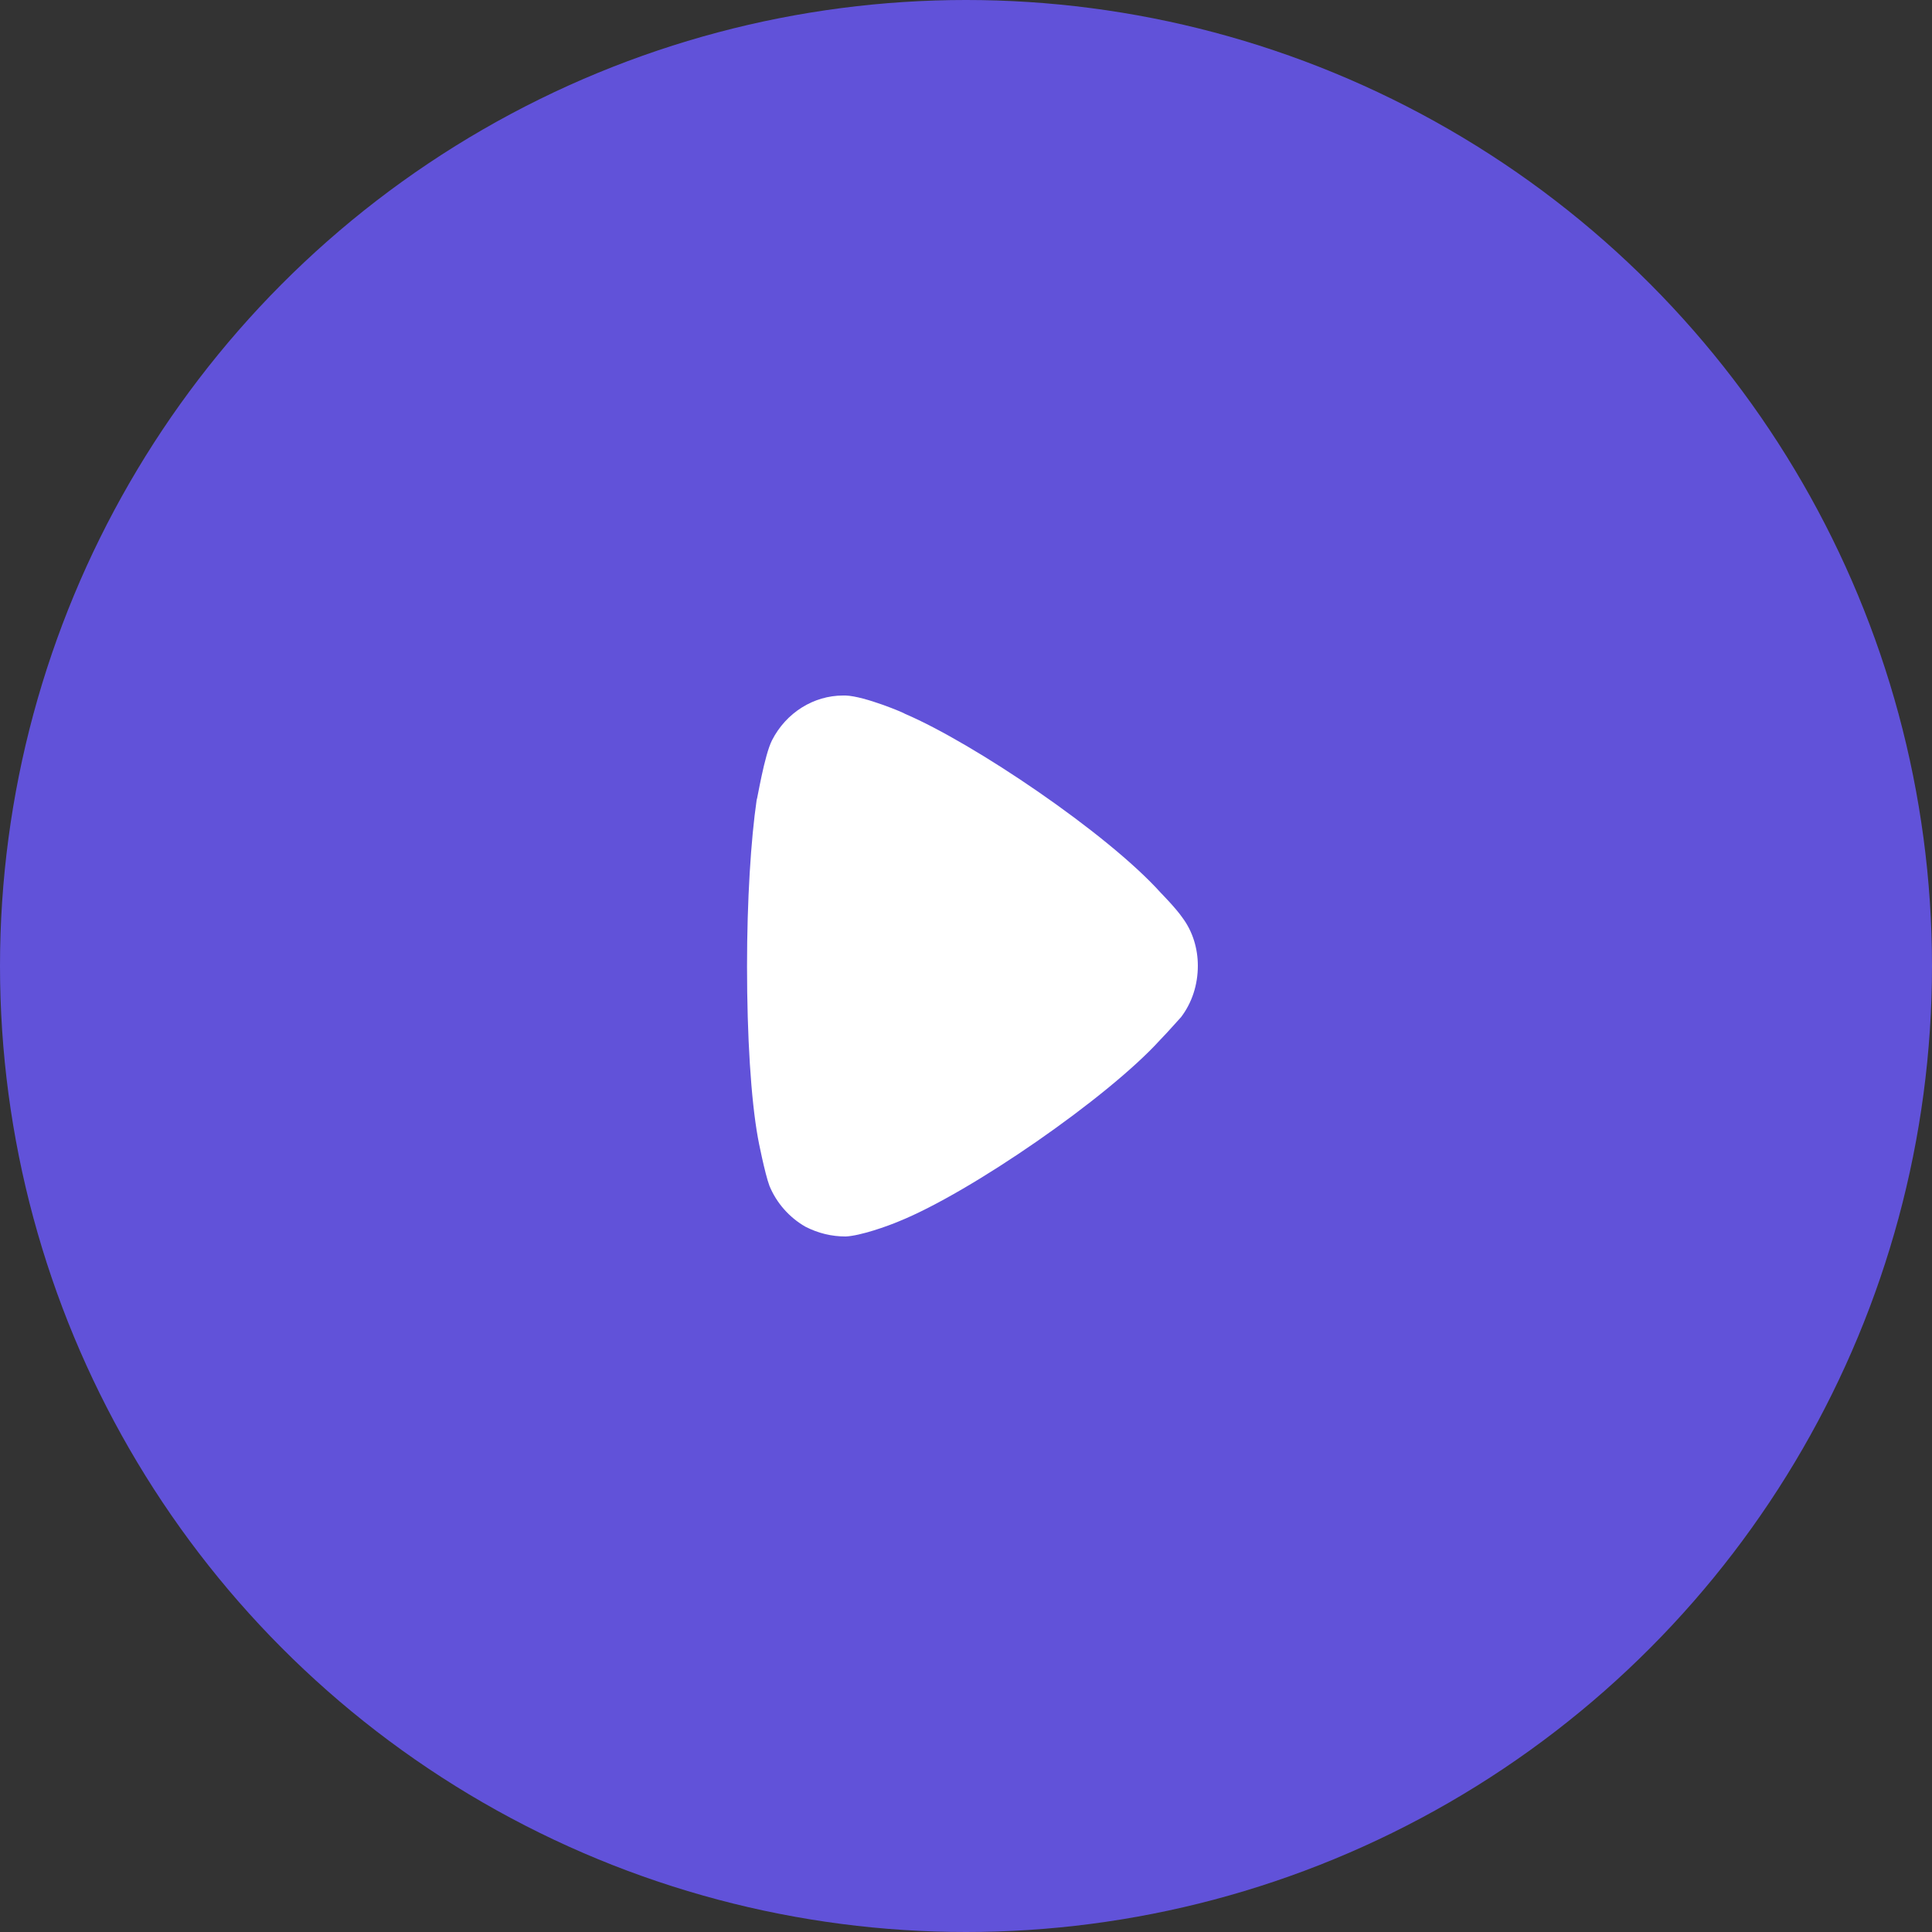 <svg width="80" height="80" viewBox="0 0 80 80" fill="none" xmlns="http://www.w3.org/2000/svg">
<rect x="0" y="0" width="80" height="80" fill="#333333" stroke="none"/>
<circle cx="40" cy="40" r="40" fill="#6152D9"/>
<path d="M48.91 42.111C48.805 42.219 48.407 42.682 48.036 43.063C45.861 45.458 40.187 49.378 37.218 50.575C36.767 50.767 35.626 51.174 35.017 51.2C34.434 51.2 33.877 51.066 33.346 50.793C32.684 50.412 32.153 49.813 31.862 49.105C31.675 48.615 31.384 47.146 31.384 47.119C31.093 45.512 30.933 42.901 30.933 40.015C30.933 37.265 31.093 34.76 31.331 33.129C31.358 33.103 31.649 31.277 31.968 30.652C32.551 29.509 33.692 28.8 34.912 28.8L35.017 28.8C35.812 28.828 37.483 29.537 37.483 29.563C40.293 30.762 45.835 34.49 48.063 36.967C48.063 36.967 48.69 37.603 48.963 38.001C49.389 38.572 49.6 39.279 49.6 39.987C49.6 40.776 49.361 41.512 48.91 42.111Z" fill="white"/>
</svg>
